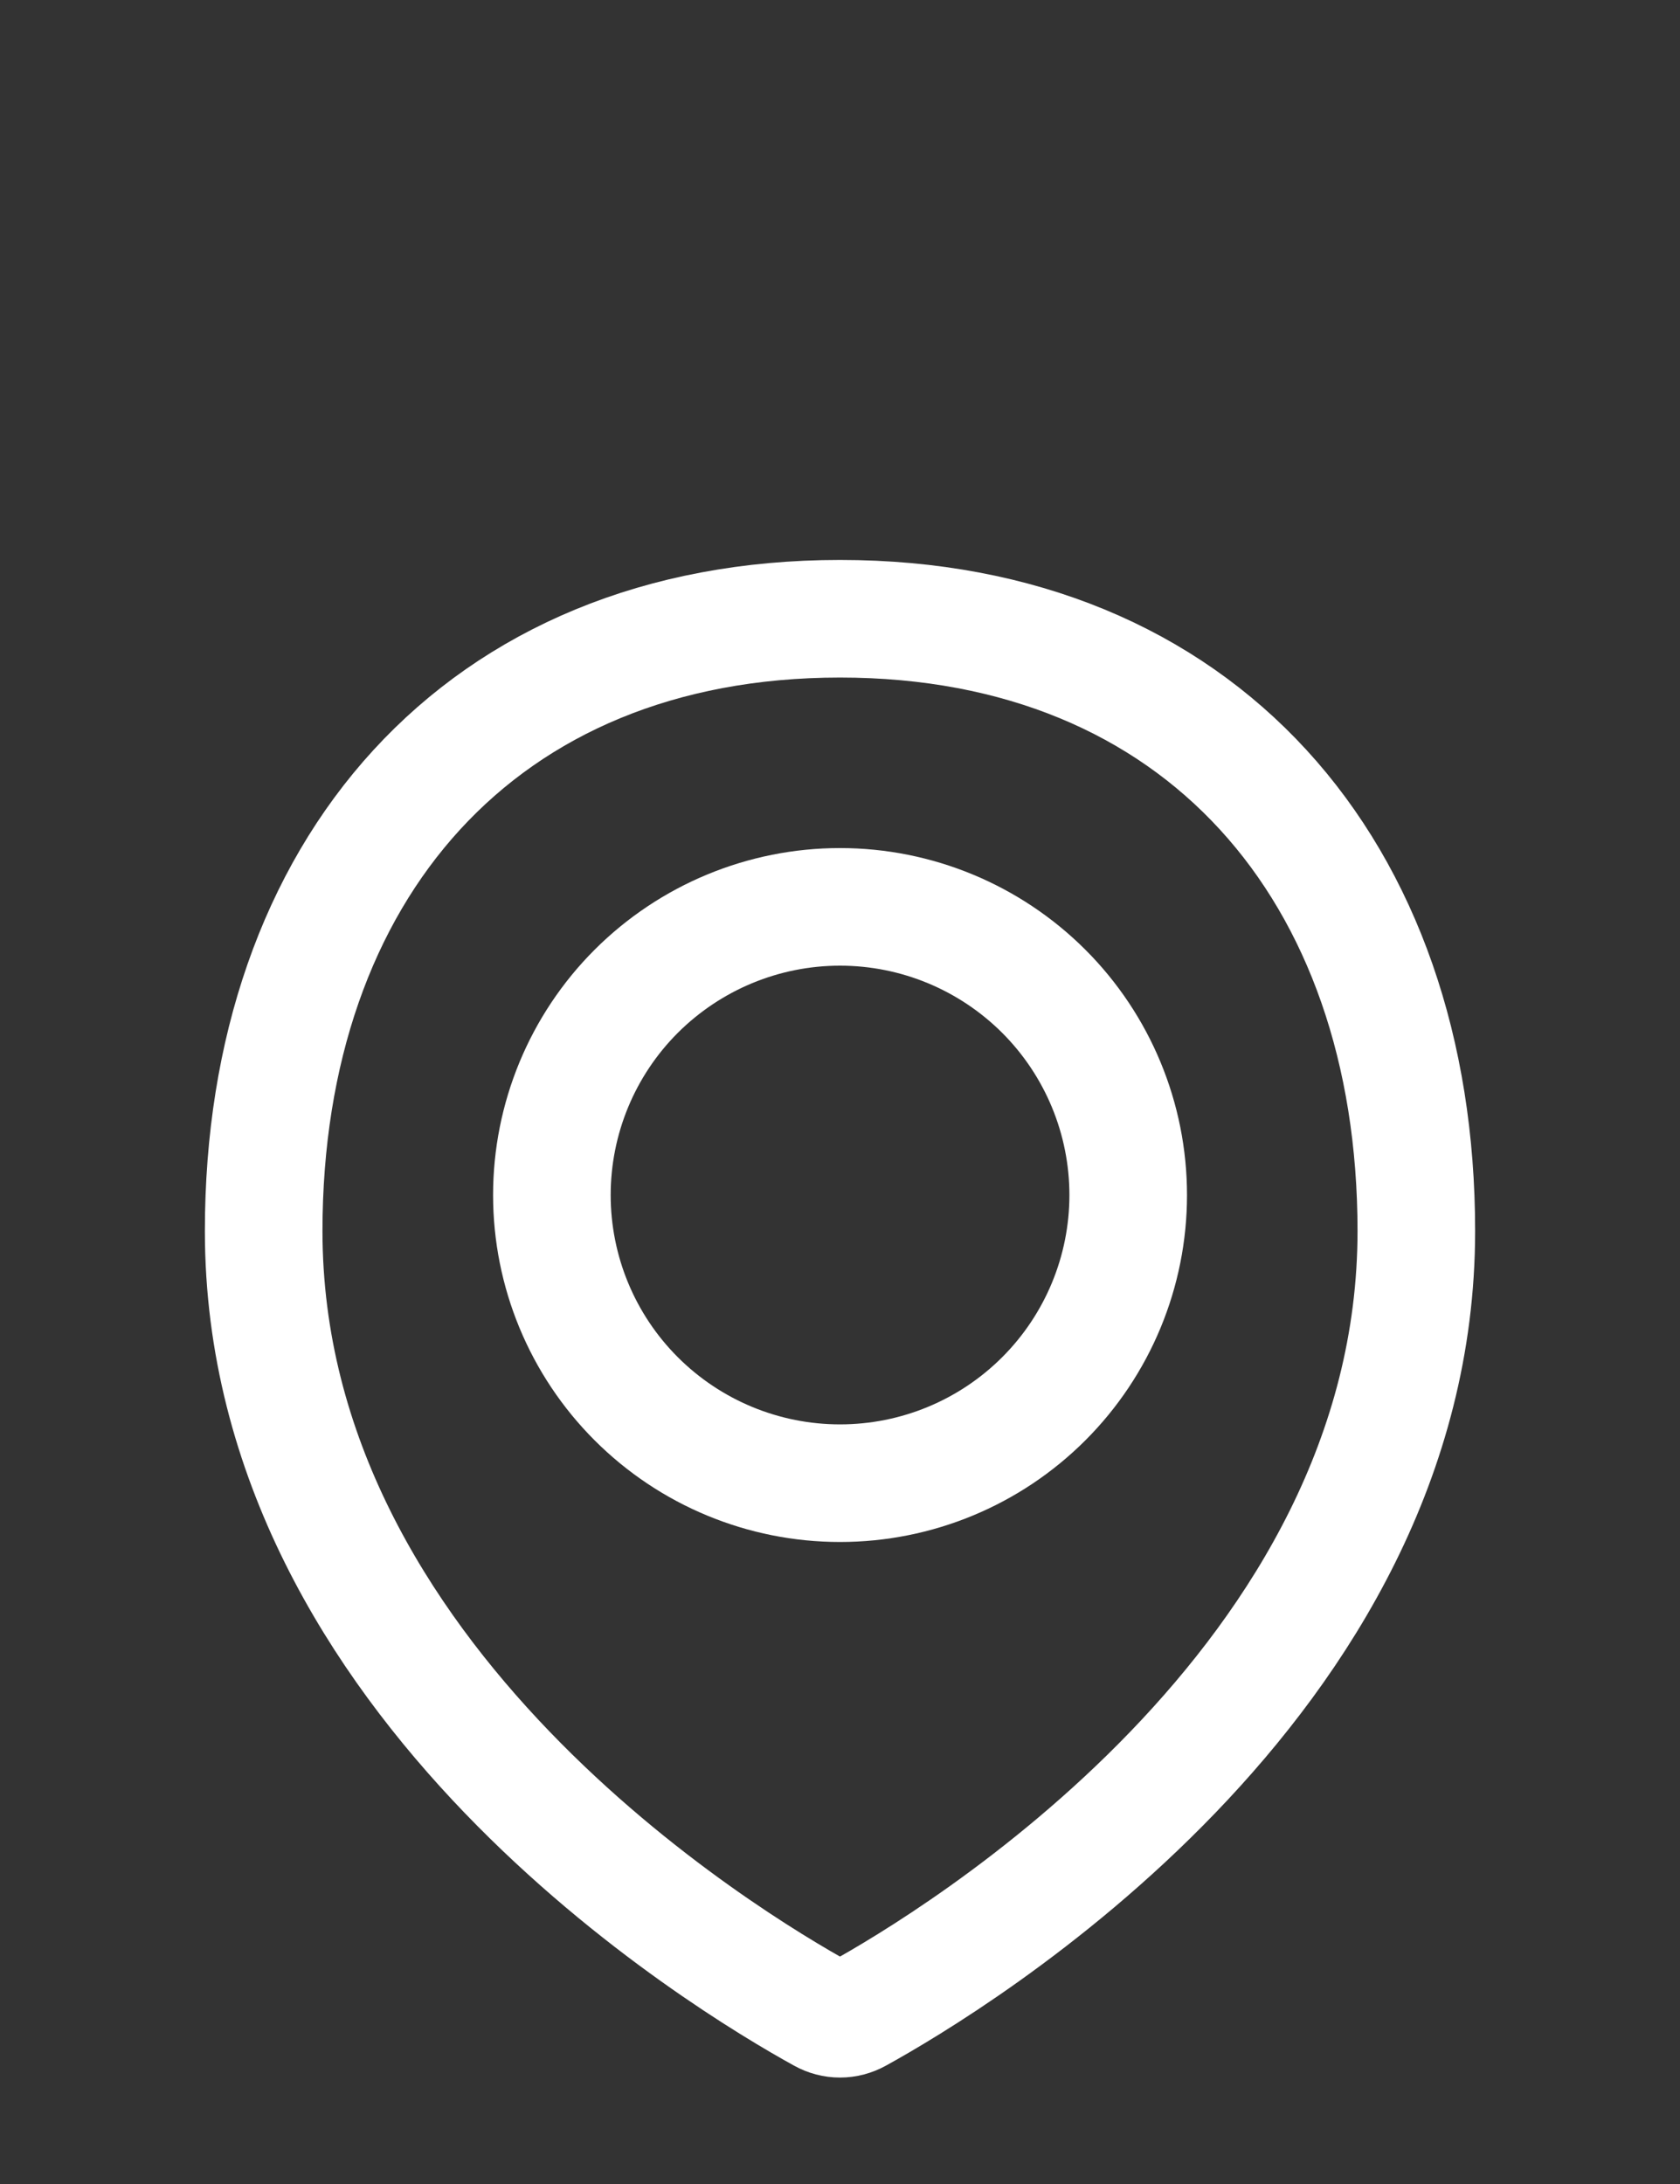 <svg width="20" height="26" viewBox="0 0 20 26" fill="none" xmlns="http://www.w3.org/2000/svg">
<rect x="0" y="0" width="20" height="26" fill="#333333" stroke="none"/>
<path d="M16.861 14.655C16.861 20.034 11.352 23.348 10.207 23.979C10.143 24.014 10.072 24.033 10 24.033C9.927 24.033 9.856 24.014 9.793 23.979C8.647 23.348 3.139 20.034 3.139 14.655C3.139 10.367 5.712 7.366 10 7.366C14.288 7.366 16.861 10.367 16.861 14.655Z" stroke="white" stroke-width="1.4" stroke-linecap="round" stroke-linejoin="round"/>
<path d="M6.57 14.227C6.57 15.137 6.931 16.009 7.574 16.652C8.218 17.296 9.09 17.657 10 17.657C10.91 17.657 11.782 17.296 12.426 16.652C13.069 16.009 13.431 15.137 13.431 14.227C13.431 13.317 13.069 12.444 12.426 11.801C11.782 11.158 10.91 10.796 10 10.796C9.09 10.796 8.218 11.158 7.574 11.801C6.931 12.444 6.57 13.317 6.57 14.227V14.227Z" stroke="white" stroke-width="1.4" stroke-linecap="round" stroke-linejoin="round"/>
</svg>
